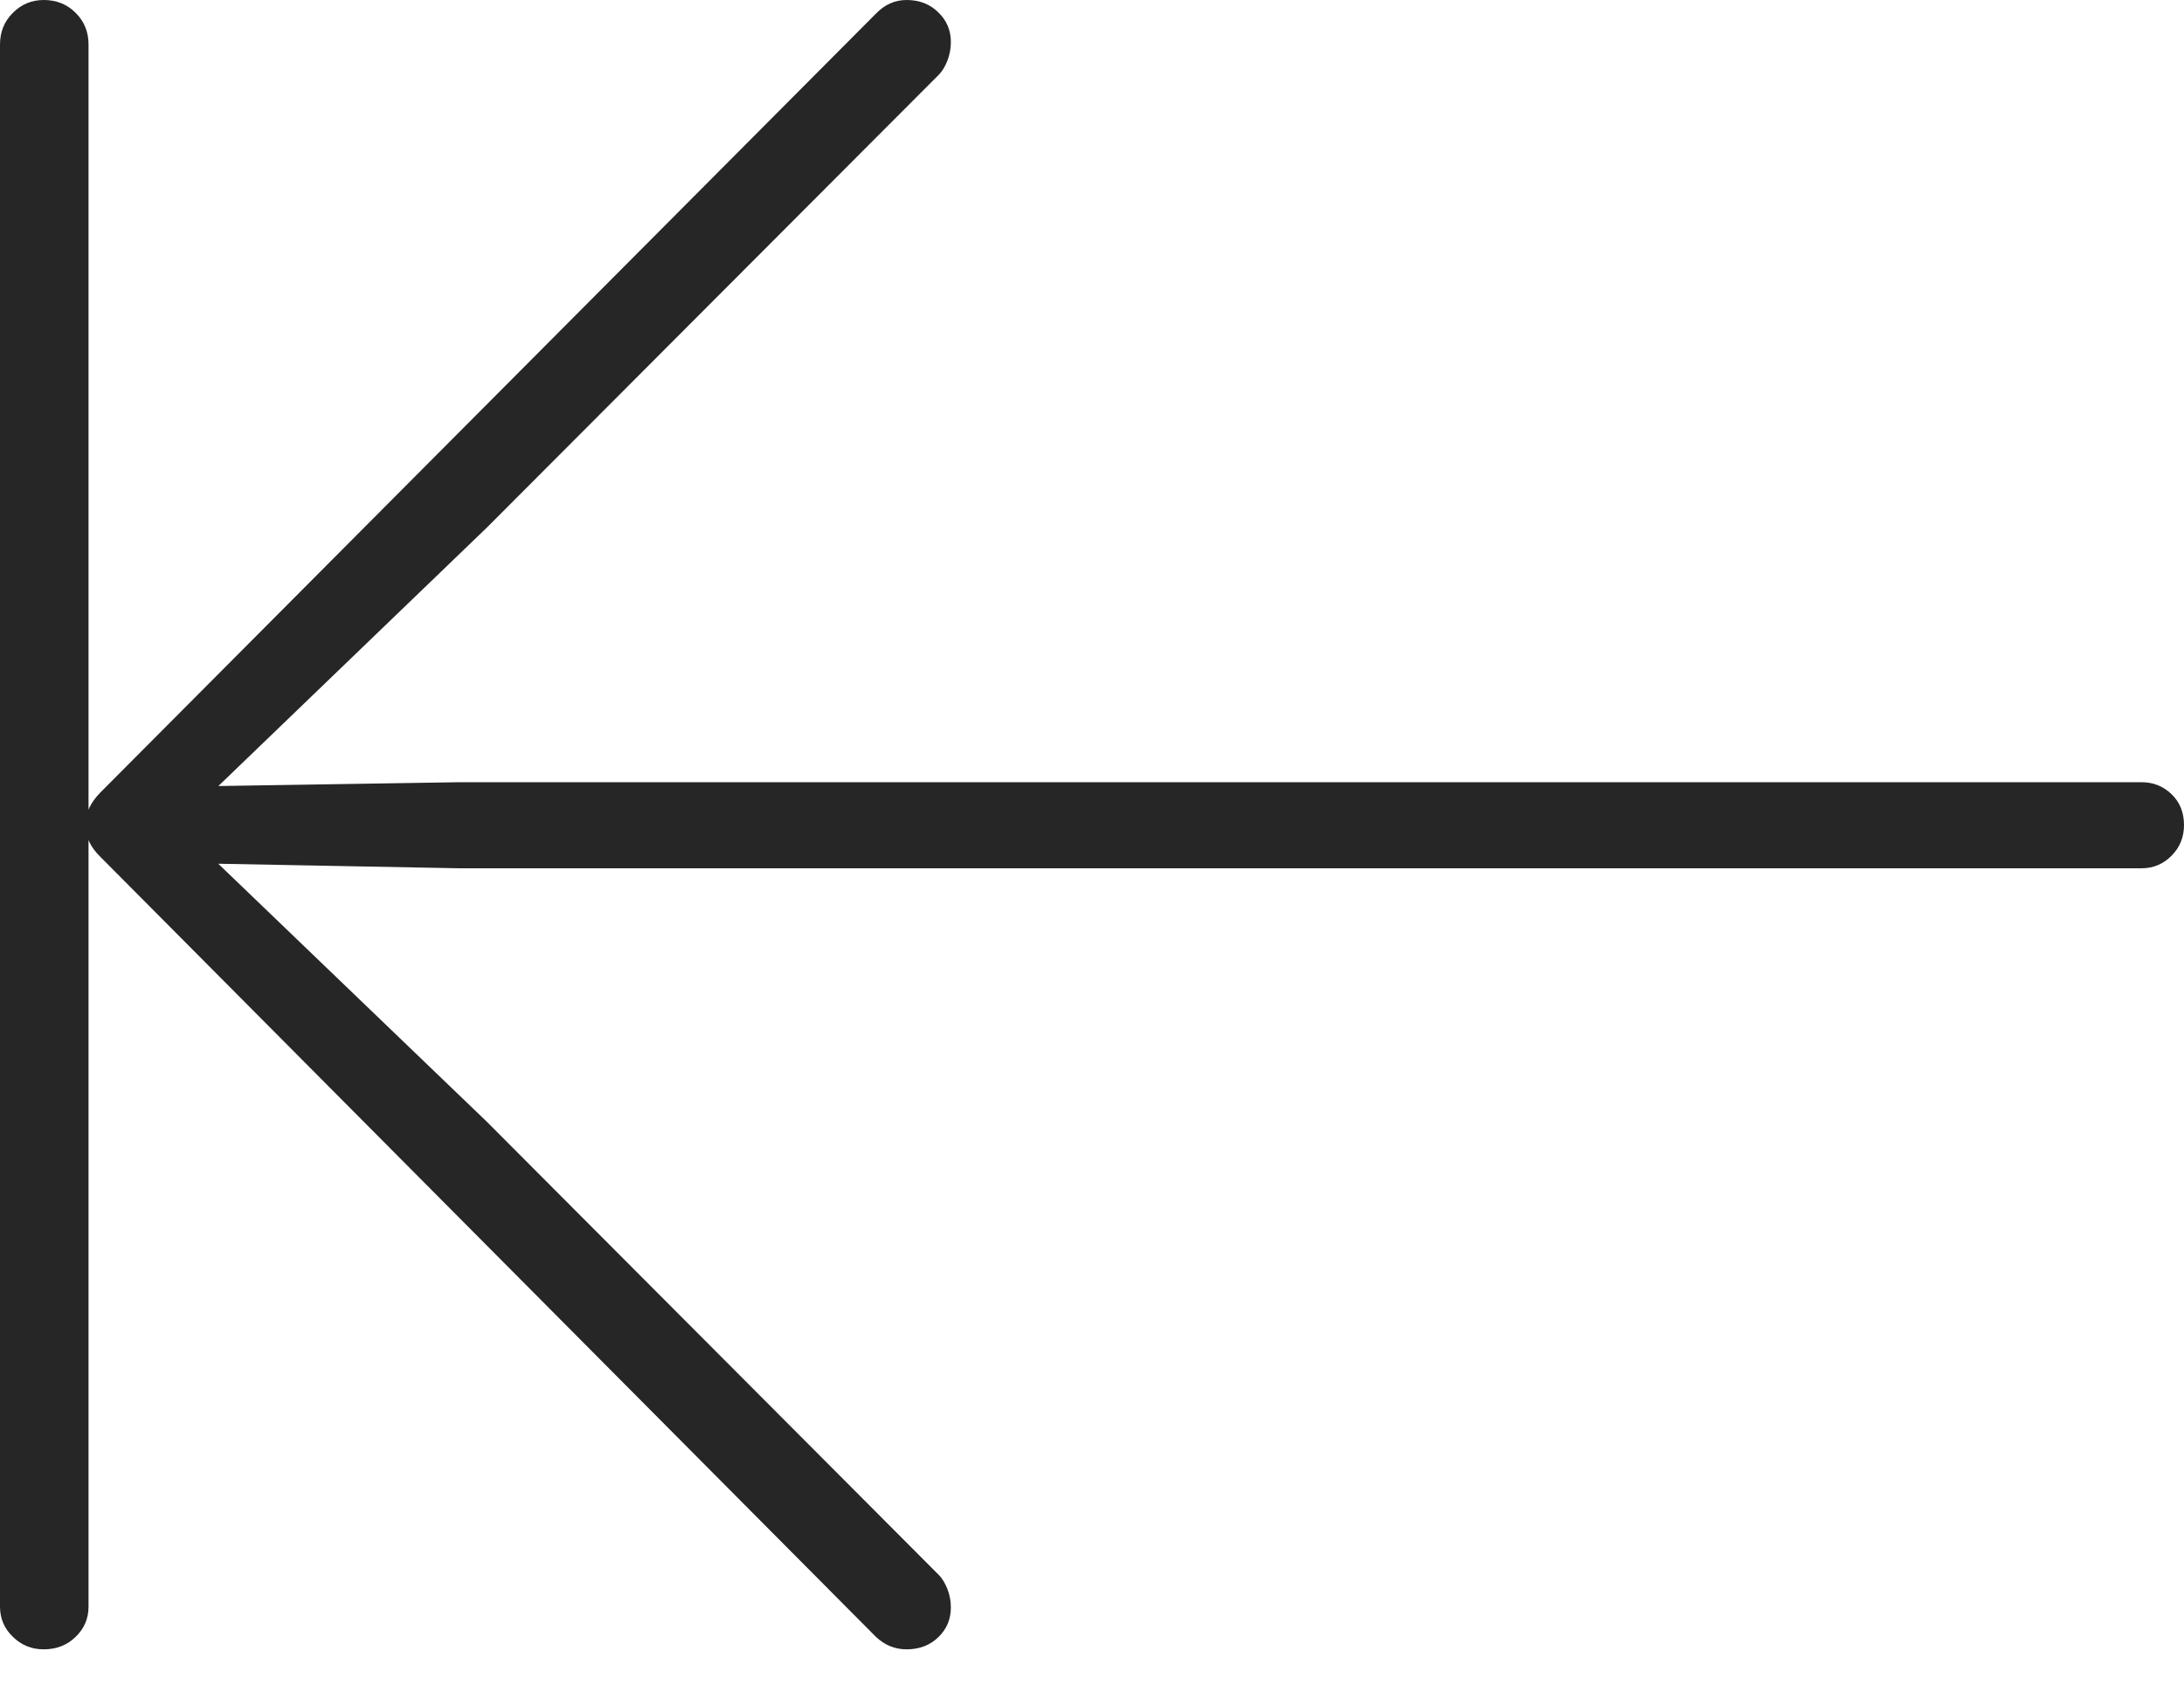 <?xml version="1.0" encoding="UTF-8"?>
<!--Generator: Apple Native CoreSVG 175-->
<!DOCTYPE svg
PUBLIC "-//W3C//DTD SVG 1.1//EN"
       "http://www.w3.org/Graphics/SVG/1.1/DTD/svg11.dtd">
<svg version="1.1" xmlns="http://www.w3.org/2000/svg" xmlns:xlink="http://www.w3.org/1999/xlink" width="18.848" height="14.721">
 <g>
  <rect height="14.721" opacity="0" width="18.848" x="0" y="0"/>
  <path d="M0.377 14.235Q0.543 14.235 0.653 14.127Q0.764 14.02 0.764 13.866L0.764 0.384Q0.764 0.221 0.653 0.111Q0.543 0 0.377 0Q0.221 0 0.111 0.111Q0 0.221 0 0.384L0 13.866Q0 14.02 0.111 14.127Q0.221 14.235 0.377 14.235ZM7.824 14.235Q7.989 14.235 8.097 14.131Q8.206 14.027 8.206 13.873Q8.206 13.792 8.177 13.717Q8.149 13.643 8.105 13.596L4.202 9.682L1.707 7.285L1.638 7.45L3.965 7.494L18.481 7.494Q18.634 7.494 18.741 7.385Q18.848 7.277 18.848 7.121Q18.848 6.958 18.741 6.855Q18.634 6.751 18.481 6.751L3.965 6.751L1.638 6.788L1.707 6.955L4.202 4.553L8.105 0.642Q8.149 0.595 8.177 0.521Q8.206 0.446 8.206 0.362Q8.206 0.211 8.097 0.106Q7.989 0 7.824 0Q7.672 0 7.558 0.119L0.867 6.839Q0.805 6.902 0.772 6.969Q0.74 7.037 0.74 7.121Q0.74 7.201 0.772 7.269Q0.805 7.336 0.867 7.396L7.558 14.126Q7.672 14.235 7.824 14.235Z" fill="rgba(0,0,0,0.85)"/>
 </g>
</svg>
